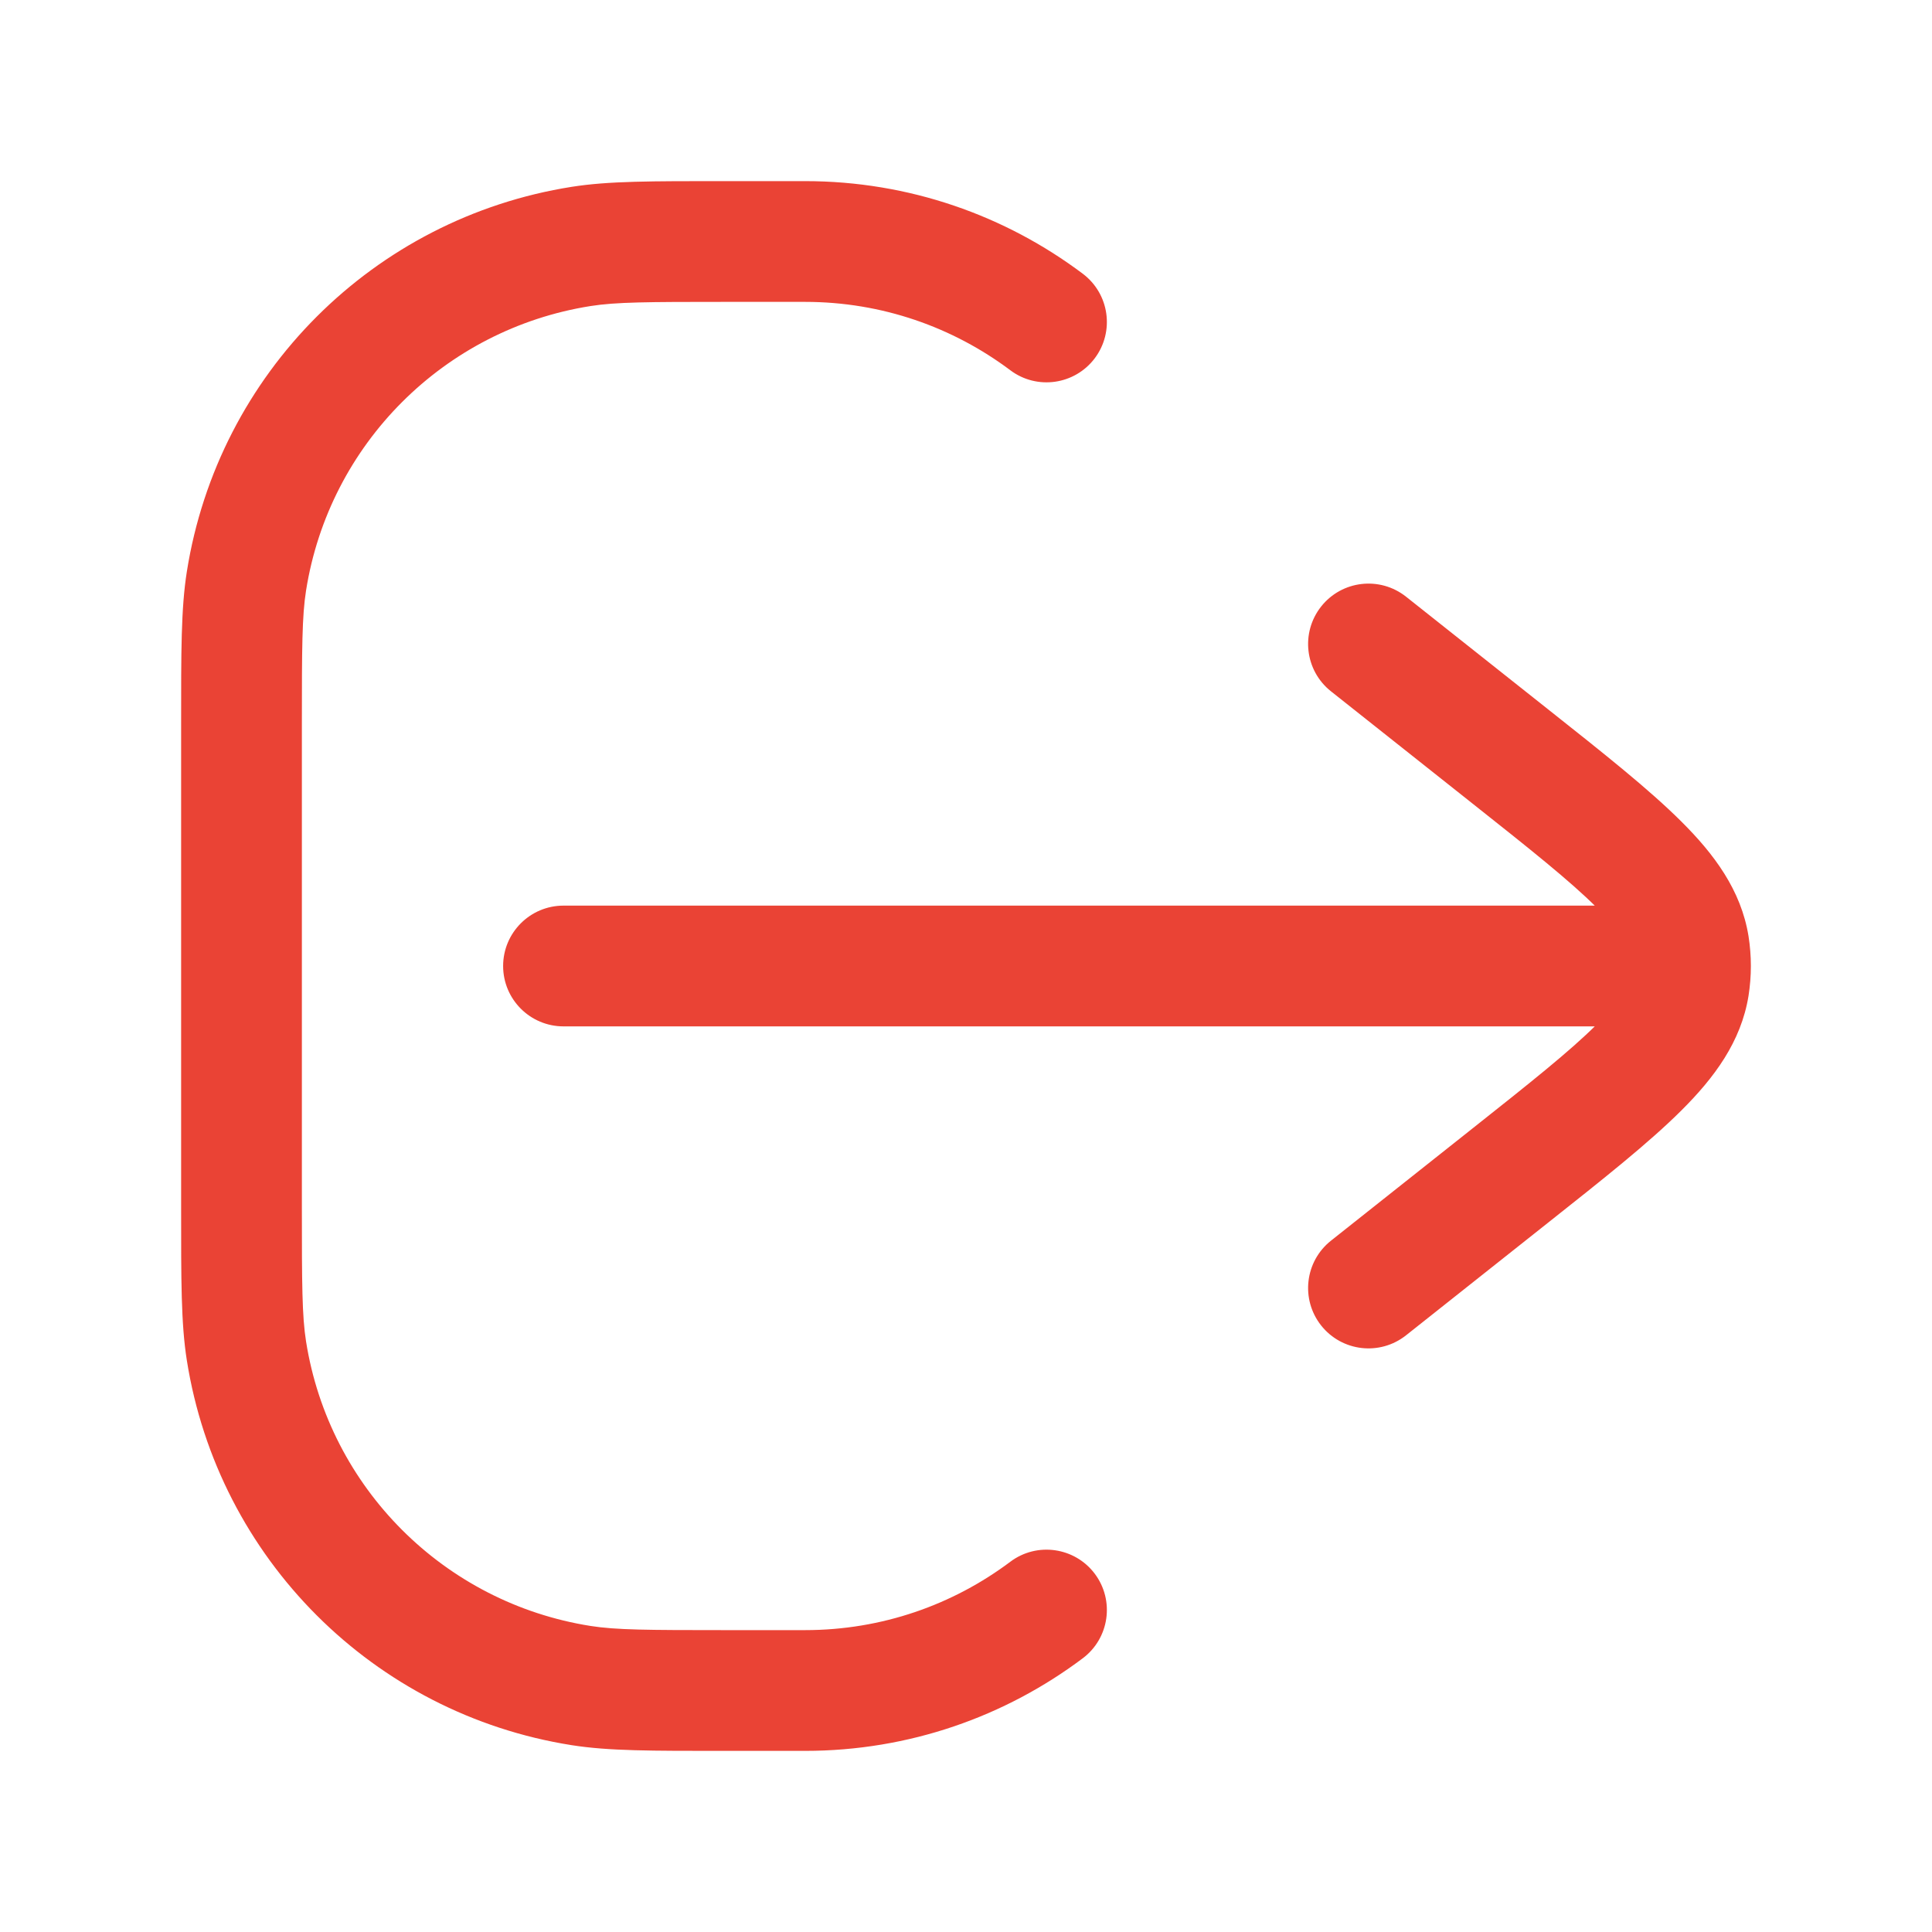 <svg width="24" height="24" viewBox="0 0 24 24" fill="none" xmlns="http://www.w3.org/2000/svg">
<path d="M10 21V20.25V21ZM9 21V21.75V21ZM3 15H3.75H3ZM3 9H2.25H3ZM9 3V2.25V3ZM10 3V3.75V3ZM3.062 7.218L2.321 7.101L2.321 7.101L3.062 7.218ZM7.218 3.062L7.335 3.802L7.218 3.062ZM7.218 20.938L7.101 21.679H7.101L7.218 20.938ZM3.062 16.782L2.321 16.899L2.321 16.899L3.062 16.782ZM13.45 20.6C13.782 20.351 13.848 19.881 13.6 19.55C13.351 19.219 12.881 19.152 12.55 19.401L13.45 20.6ZM12.55 4.599C12.881 4.848 13.351 4.781 13.6 4.45C13.848 4.119 13.782 3.649 13.45 3.4L12.55 4.599ZM7 11.25C6.586 11.25 6.25 11.586 6.25 12C6.25 12.414 6.586 12.75 7 12.75V11.25ZM20 12V12.75V12ZM17.466 7.412C17.141 7.155 16.67 7.209 16.412 7.534C16.155 7.859 16.209 8.33 16.534 8.588L17.466 7.412ZM18.763 9.398L19.229 8.81L18.763 9.398ZM18.763 14.602L19.229 15.19L18.763 14.602ZM16.534 15.412C16.209 15.67 16.155 16.141 16.412 16.466C16.67 16.791 17.141 16.845 17.466 16.588L16.534 15.412ZM20.98 11.749L21.721 11.631V11.631L20.98 11.749ZM20.98 12.251L21.721 12.369V12.369L20.98 12.251ZM21 12H21.75H21ZM10 20.25H9V21.75H10V20.25ZM3.75 15L3.75 9H2.25L2.25 15H3.75ZM9 3.75L10 3.75V2.25L9 2.25V3.75ZM3.75 9C3.75 8.042 3.752 7.651 3.802 7.335L2.321 7.101C2.248 7.562 2.25 8.1 2.25 9H3.75ZM9 2.25C8.1 2.25 7.562 2.248 7.101 2.321L7.335 3.802C7.651 3.752 8.042 3.75 9 3.75V2.25ZM3.802 7.335C4.09 5.517 5.517 4.09 7.335 3.802L7.101 2.321C4.64 2.71 2.71 4.64 2.321 7.101L3.802 7.335ZM9 20.25C8.042 20.25 7.651 20.248 7.335 20.198L7.101 21.679C7.562 21.752 8.1 21.75 9 21.75V20.25ZM2.25 15C2.25 15.9 2.248 16.438 2.321 16.899L3.802 16.665C3.752 16.349 3.75 15.958 3.75 15H2.25ZM7.335 20.198C5.517 19.91 4.09 18.483 3.802 16.665L2.321 16.899C2.71 19.36 4.64 21.29 7.101 21.679L7.335 20.198ZM10 21.75C11.294 21.75 12.489 21.322 13.45 20.6L12.55 19.401C11.839 19.934 10.958 20.25 10 20.25V21.75ZM10 3.75C10.958 3.75 11.839 4.066 12.55 4.599L13.45 3.4C12.489 2.678 11.294 2.25 10 2.25V3.75ZM7 12.75L20 12.75V11.25L7 11.25V12.75ZM16.534 8.588L18.297 9.986L19.229 8.81L17.466 7.412L16.534 8.588ZM18.297 14.014L16.534 15.412L17.466 16.588L19.229 15.19L18.297 14.014ZM18.297 9.986C19.014 10.554 19.501 10.942 19.829 11.268C20.153 11.591 20.223 11.761 20.239 11.867L21.721 11.631C21.629 11.058 21.293 10.61 20.887 10.206C20.485 9.805 19.918 9.356 19.229 8.81L18.297 9.986ZM19.229 15.19C19.918 14.644 20.485 14.195 20.887 13.794C21.293 13.39 21.629 12.942 21.721 12.369L20.239 12.133C20.223 12.239 20.153 12.409 19.829 12.732C19.501 13.058 19.014 13.446 18.297 14.014L19.229 15.19ZM20.239 11.867C20.247 11.912 20.25 11.956 20.25 12H21.75C21.75 11.877 21.74 11.753 21.721 11.631L20.239 11.867ZM20.25 12C20.25 12.044 20.247 12.088 20.239 12.133L21.721 12.369C21.74 12.247 21.75 12.123 21.75 12H20.25ZM20 12.75H21V11.25H20V12.75Z" fill="#EA4335"/>
</svg>
